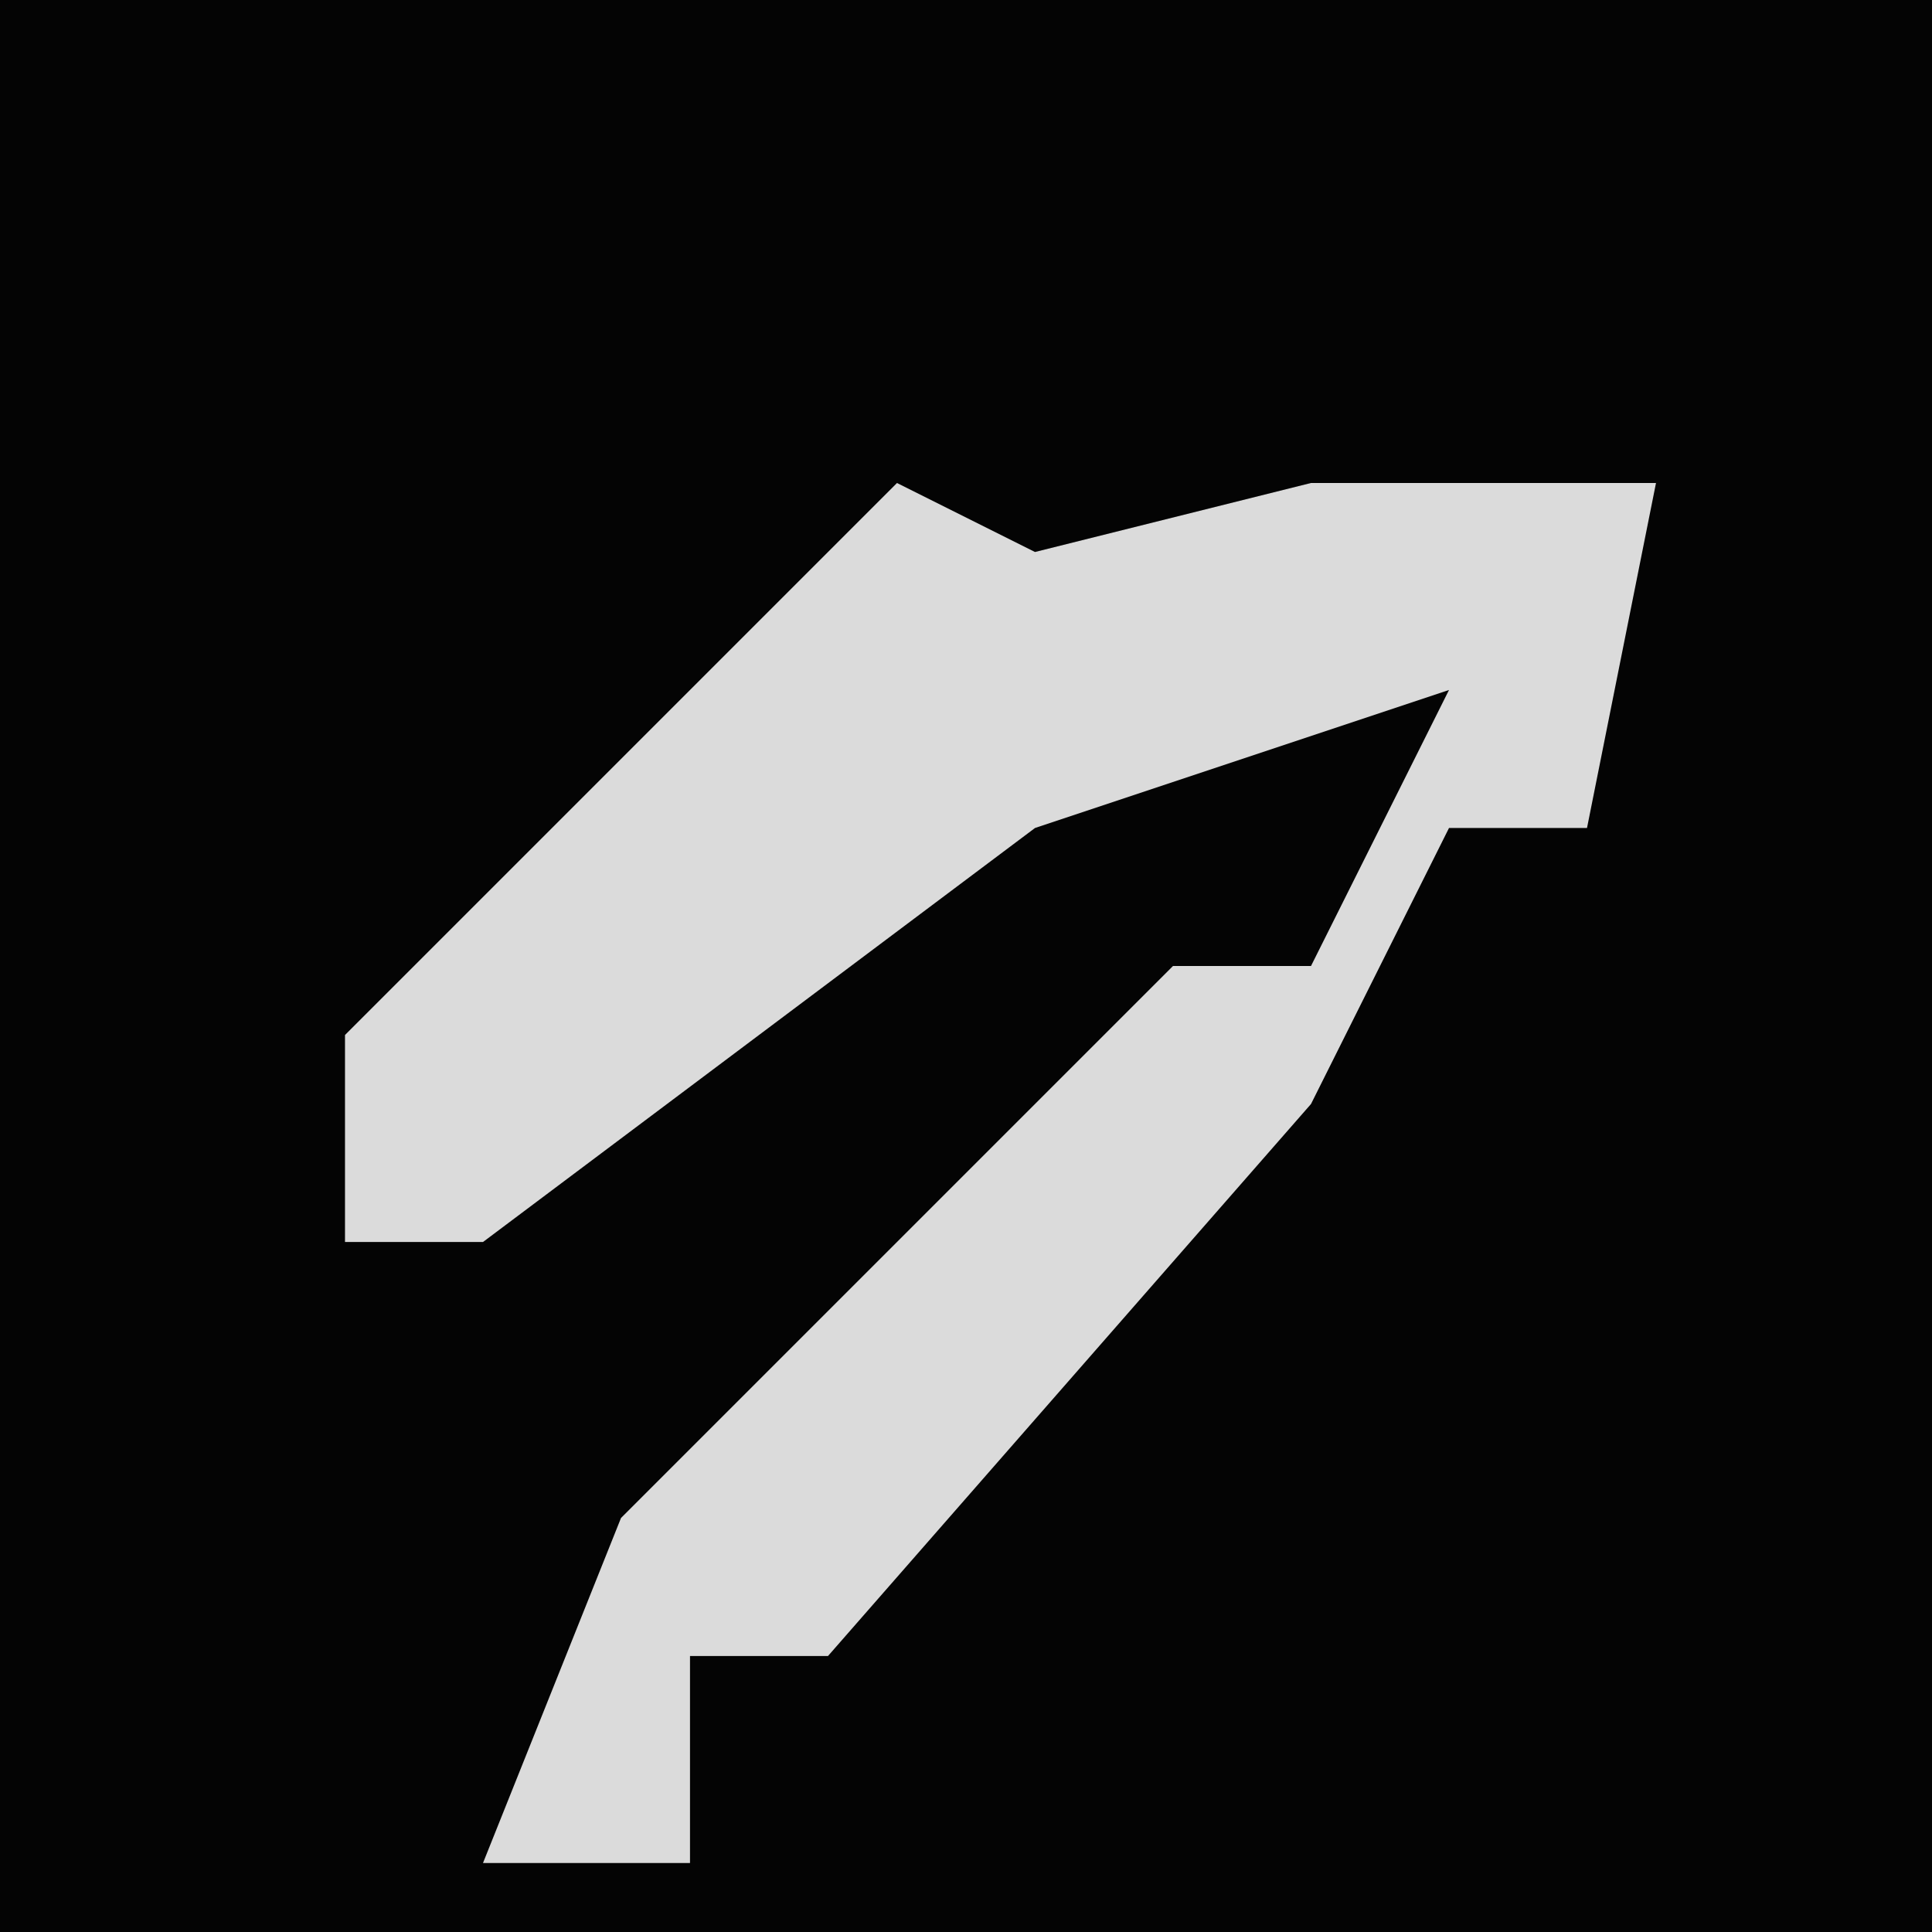 <?xml version="1.0" encoding="UTF-8"?>
<svg version="1.1" xmlns="http://www.w3.org/2000/svg" width="28" height="28">
<path d="M0,0 L28,0 L28,28 L0,28 Z " fill="#040404" transform="translate(0,0)"/>
<path d="M0,0 L2,1 L6,0 L11,0 L10,5 L8,5 L6,9 L-1,17 L-3,17 L-3,20 L-6,20 L-4,15 L4,7 L6,7 L8,3 L2,5 L-6,11 L-8,11 L-8,8 L-3,3 Z " fill="#DBDBDB" transform="translate(13,7)"/>
</svg>
